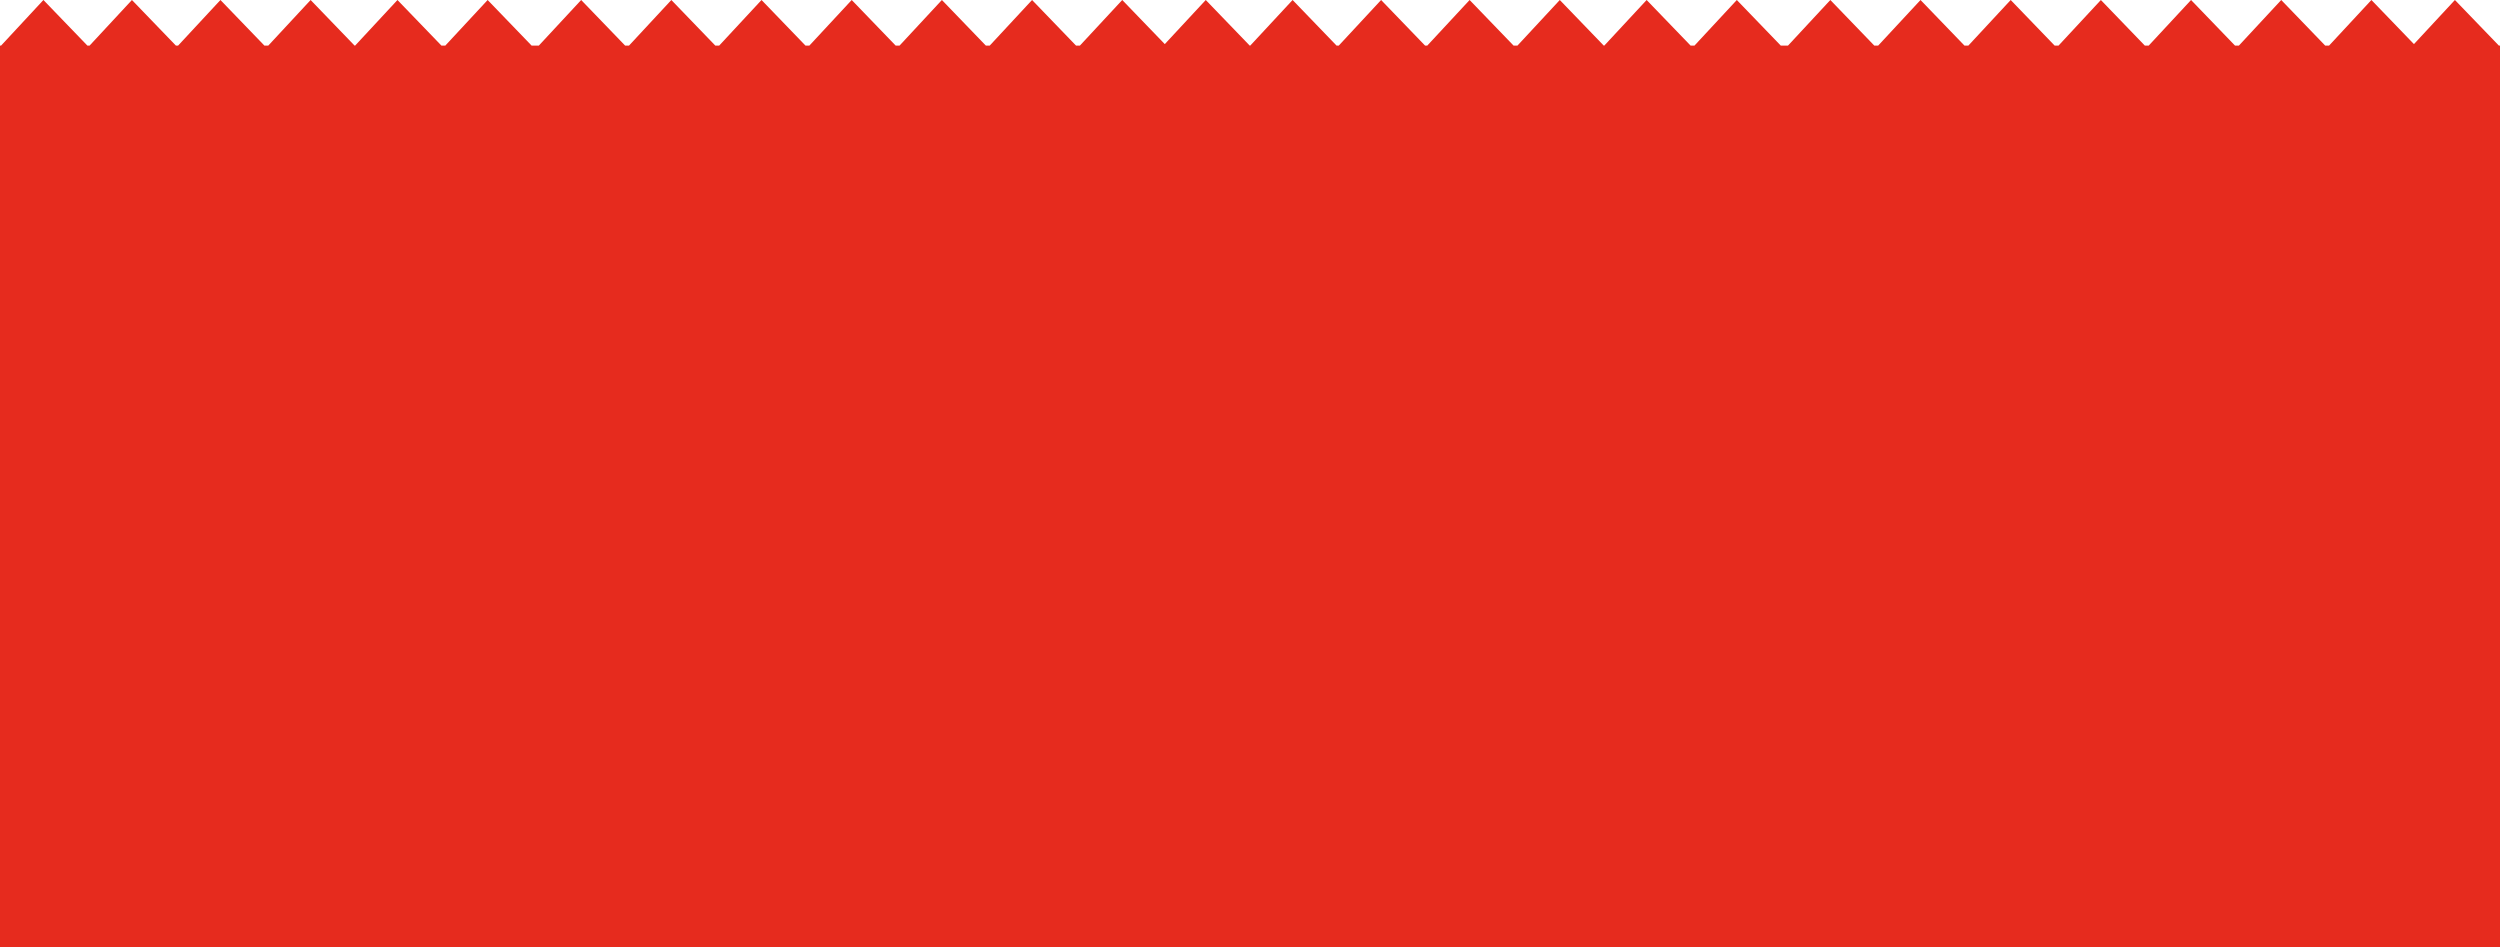 <svg xmlns="http://www.w3.org/2000/svg" width="768" height="291" fill="none" viewBox="0 0 768 291">
    <path fill="#E62B1E" fill-rule="evenodd" d="M26.839 14l-13.5-14-13 14H0v277h768V14h-.352l-13.5-14-12.583 13.552L728.497 0l-13 14h-1.203l-13.5-14-13 14h-1.204l-13.5-14-13 14h-1.203l-13.5-14-13 14h-1.204l-13.5-14-13 14h-1.203l-13.5-14-13 14h-1.203l-13.5-14-13 14h-2.23l-13.5-14-13 14h-1.203l-13.5-14-13 14h-.178l-13.5-14-13 14h-1.203l-13.5-14-13 14h-.69l-13.5-14-13 14h-.691l-13.5-14-13 14h-.177l-13.5-14-12.584 13.552L344.754 0l-13 14h-1.204l-13.5-14-13 14h-1.203l-13.5-14-13 14h-1.204l-13.5-14-13 14h-1.203l-13.5-14-13 14h-1.204l-13.5-14-13 14h-1.203l-13.5-14-13 14h-2.229l-13.5-14-13 14H135.6L122.1 0l-13 14h-.177l-13.5-14-13 14h-1.204L67.72 0l-13 14h-.69L40.53 0l-13 14h-.69z" clip-rule="evenodd"/>
</svg>

